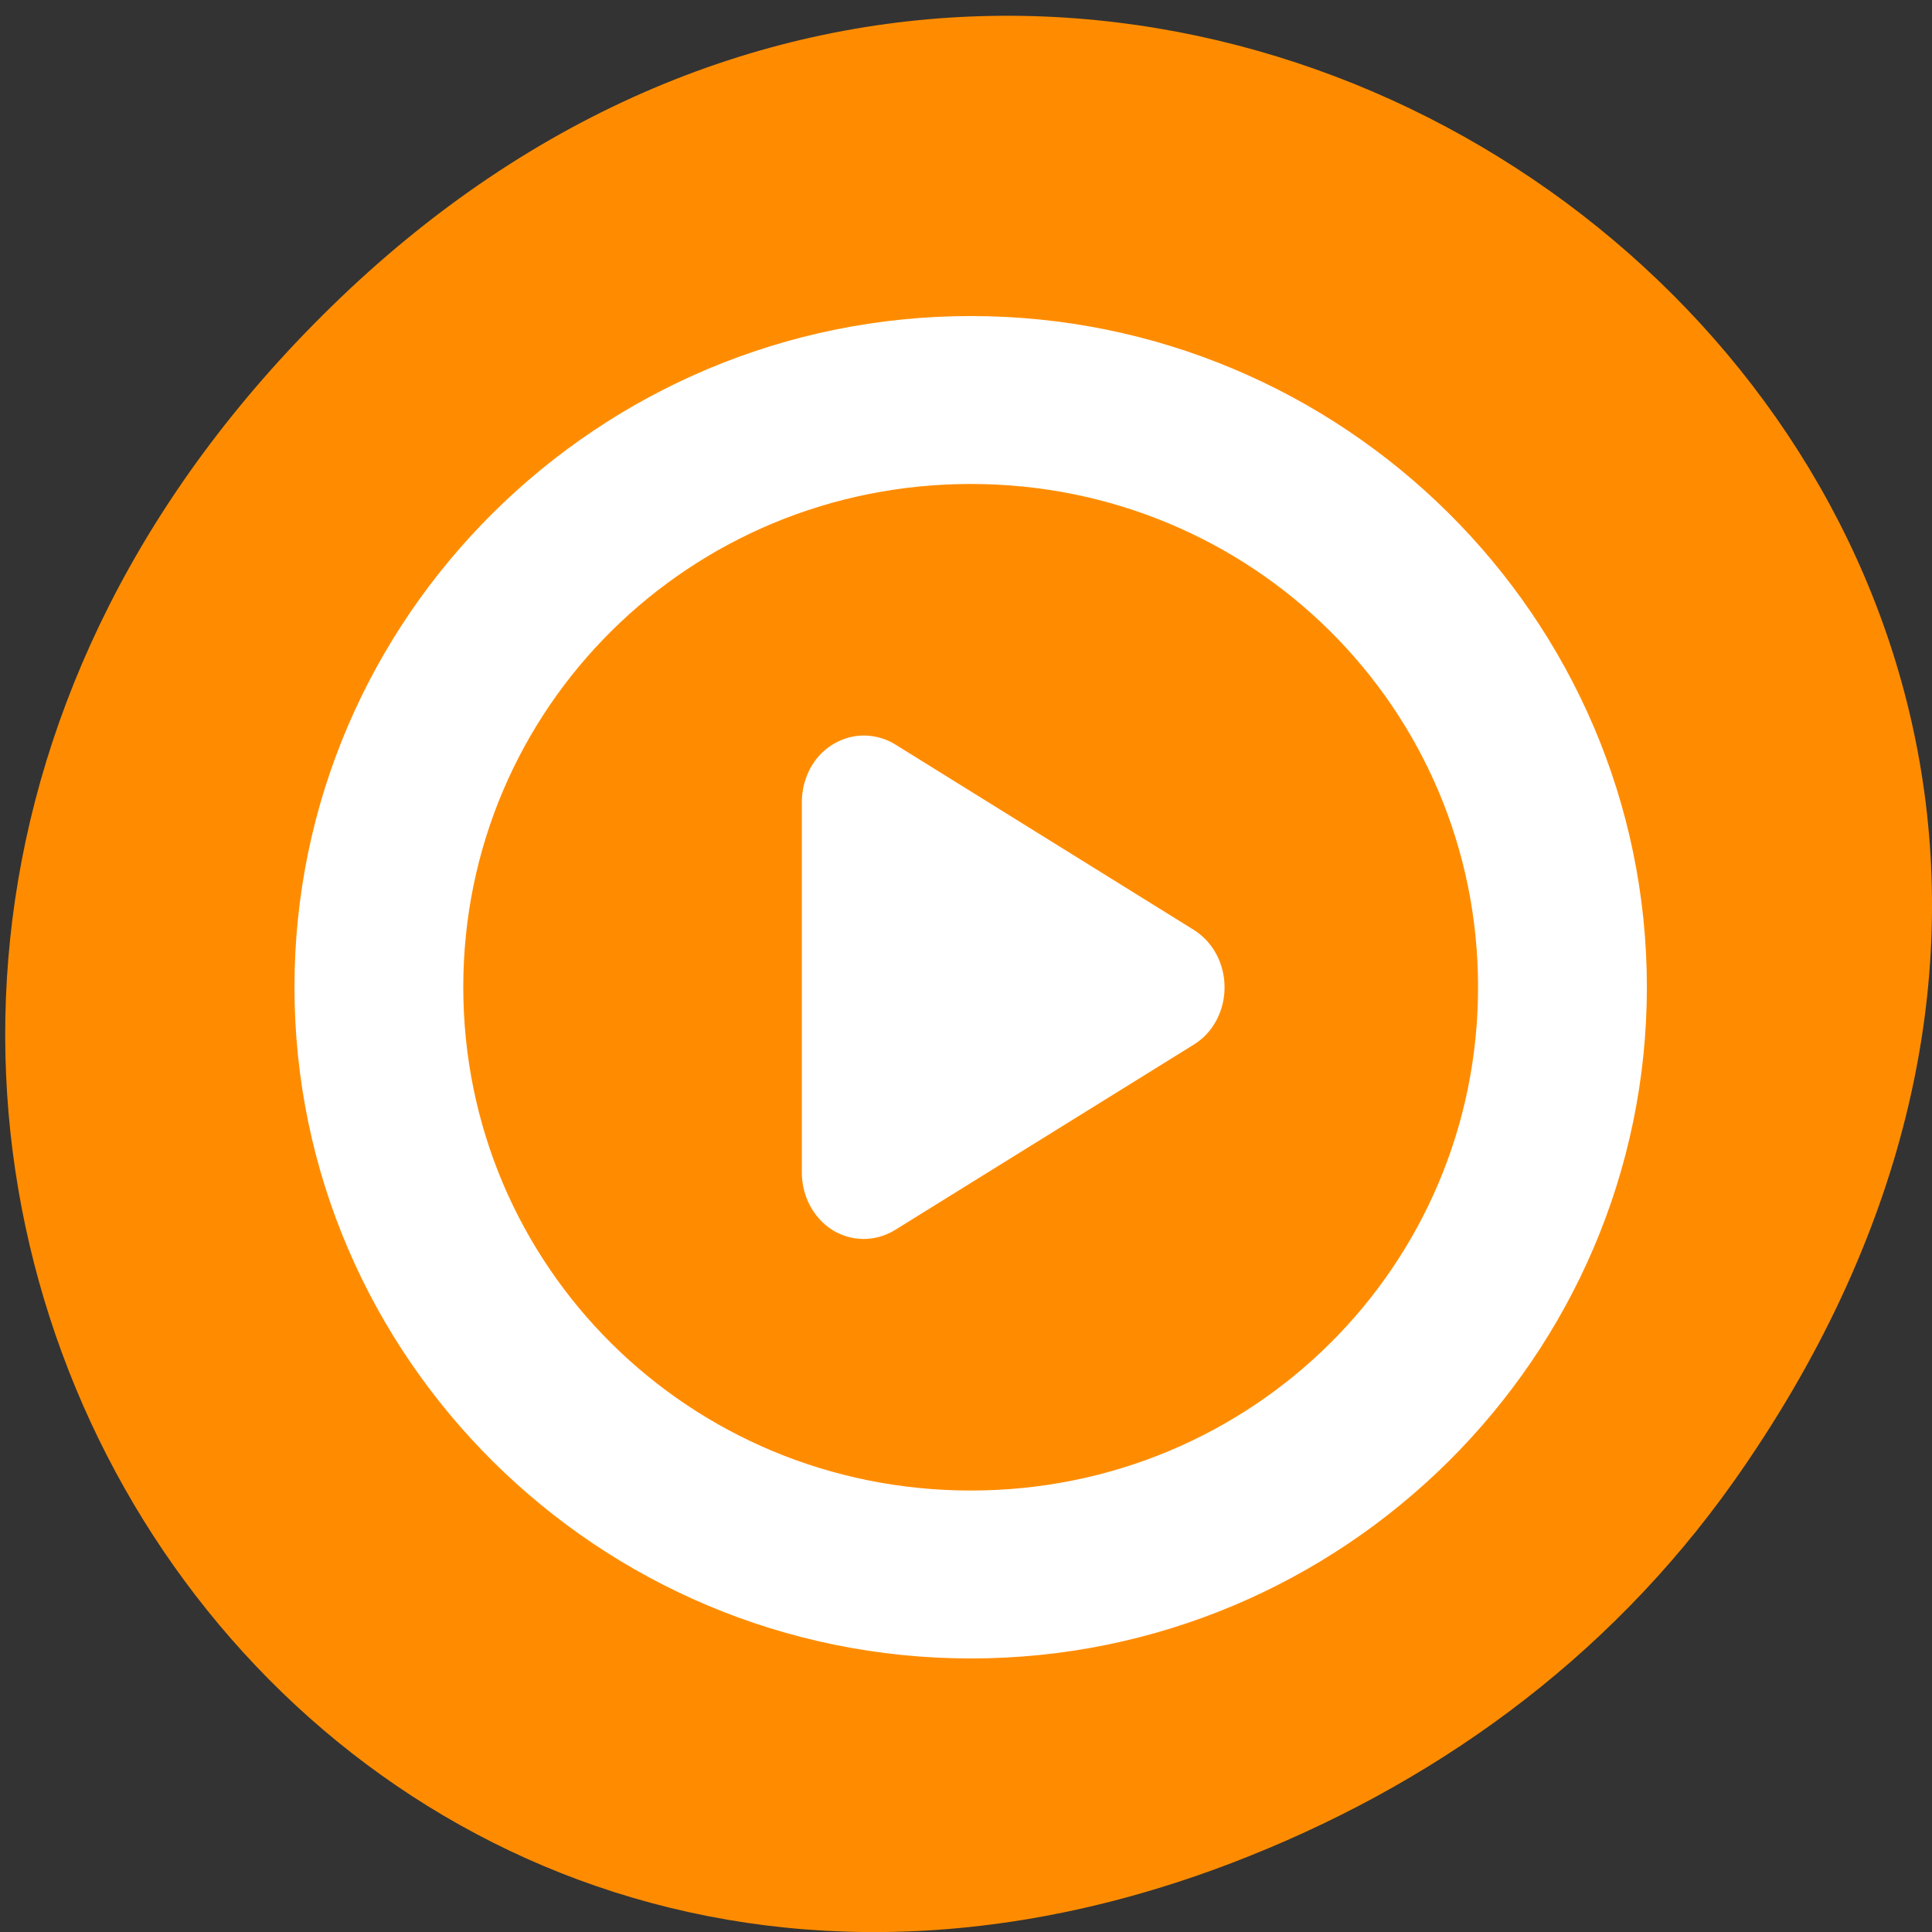 <svg xmlns="http://www.w3.org/2000/svg" viewBox="0 0 24 24"><rect x="0" y="0" width="24" height="24" fill="#333333" stroke="none"/><path d="m 21.535 18.406 c 8.605 -12.176 -7.289 -24.512 -17.426 -14.59 c -9.555 9.344 -0.699 23.867 11.188 19.328 c 2.48 -0.949 4.656 -2.504 6.238 -4.738" fill="#ff8c00"/><g fill="#fff"><path d="m 10.746 9.137 c -0.207 -0.004 -0.406 0.082 -0.555 0.234 c -0.148 0.156 -0.23 0.371 -0.23 0.594 v 4.602 c 0 0.293 0.145 0.566 0.383 0.715 c 0.238 0.145 0.531 0.145 0.77 0 l 3.715 -2.305 c 0.238 -0.145 0.383 -0.418 0.383 -0.711 c 0 -0.297 -0.145 -0.566 -0.383 -0.715 l -3.711 -2.305 c -0.113 -0.07 -0.242 -0.105 -0.371 -0.109"/><path d="m 12.06 3.926 c -4.629 0 -8.402 3.746 -8.402 8.336 c 0 4.594 3.773 8.34 8.402 8.34 c 4.625 0 8.398 -3.746 8.398 -8.34 c 0 -4.59 -3.773 -8.336 -8.398 -8.336 m 0 2.086 c 3.492 0 6.301 2.785 6.301 6.25 c 0 3.469 -2.809 6.254 -6.301 6.254 c -3.496 0 -6.305 -2.785 -6.305 -6.254 c 0 -3.465 2.809 -6.25 6.305 -6.25"/></g></svg>